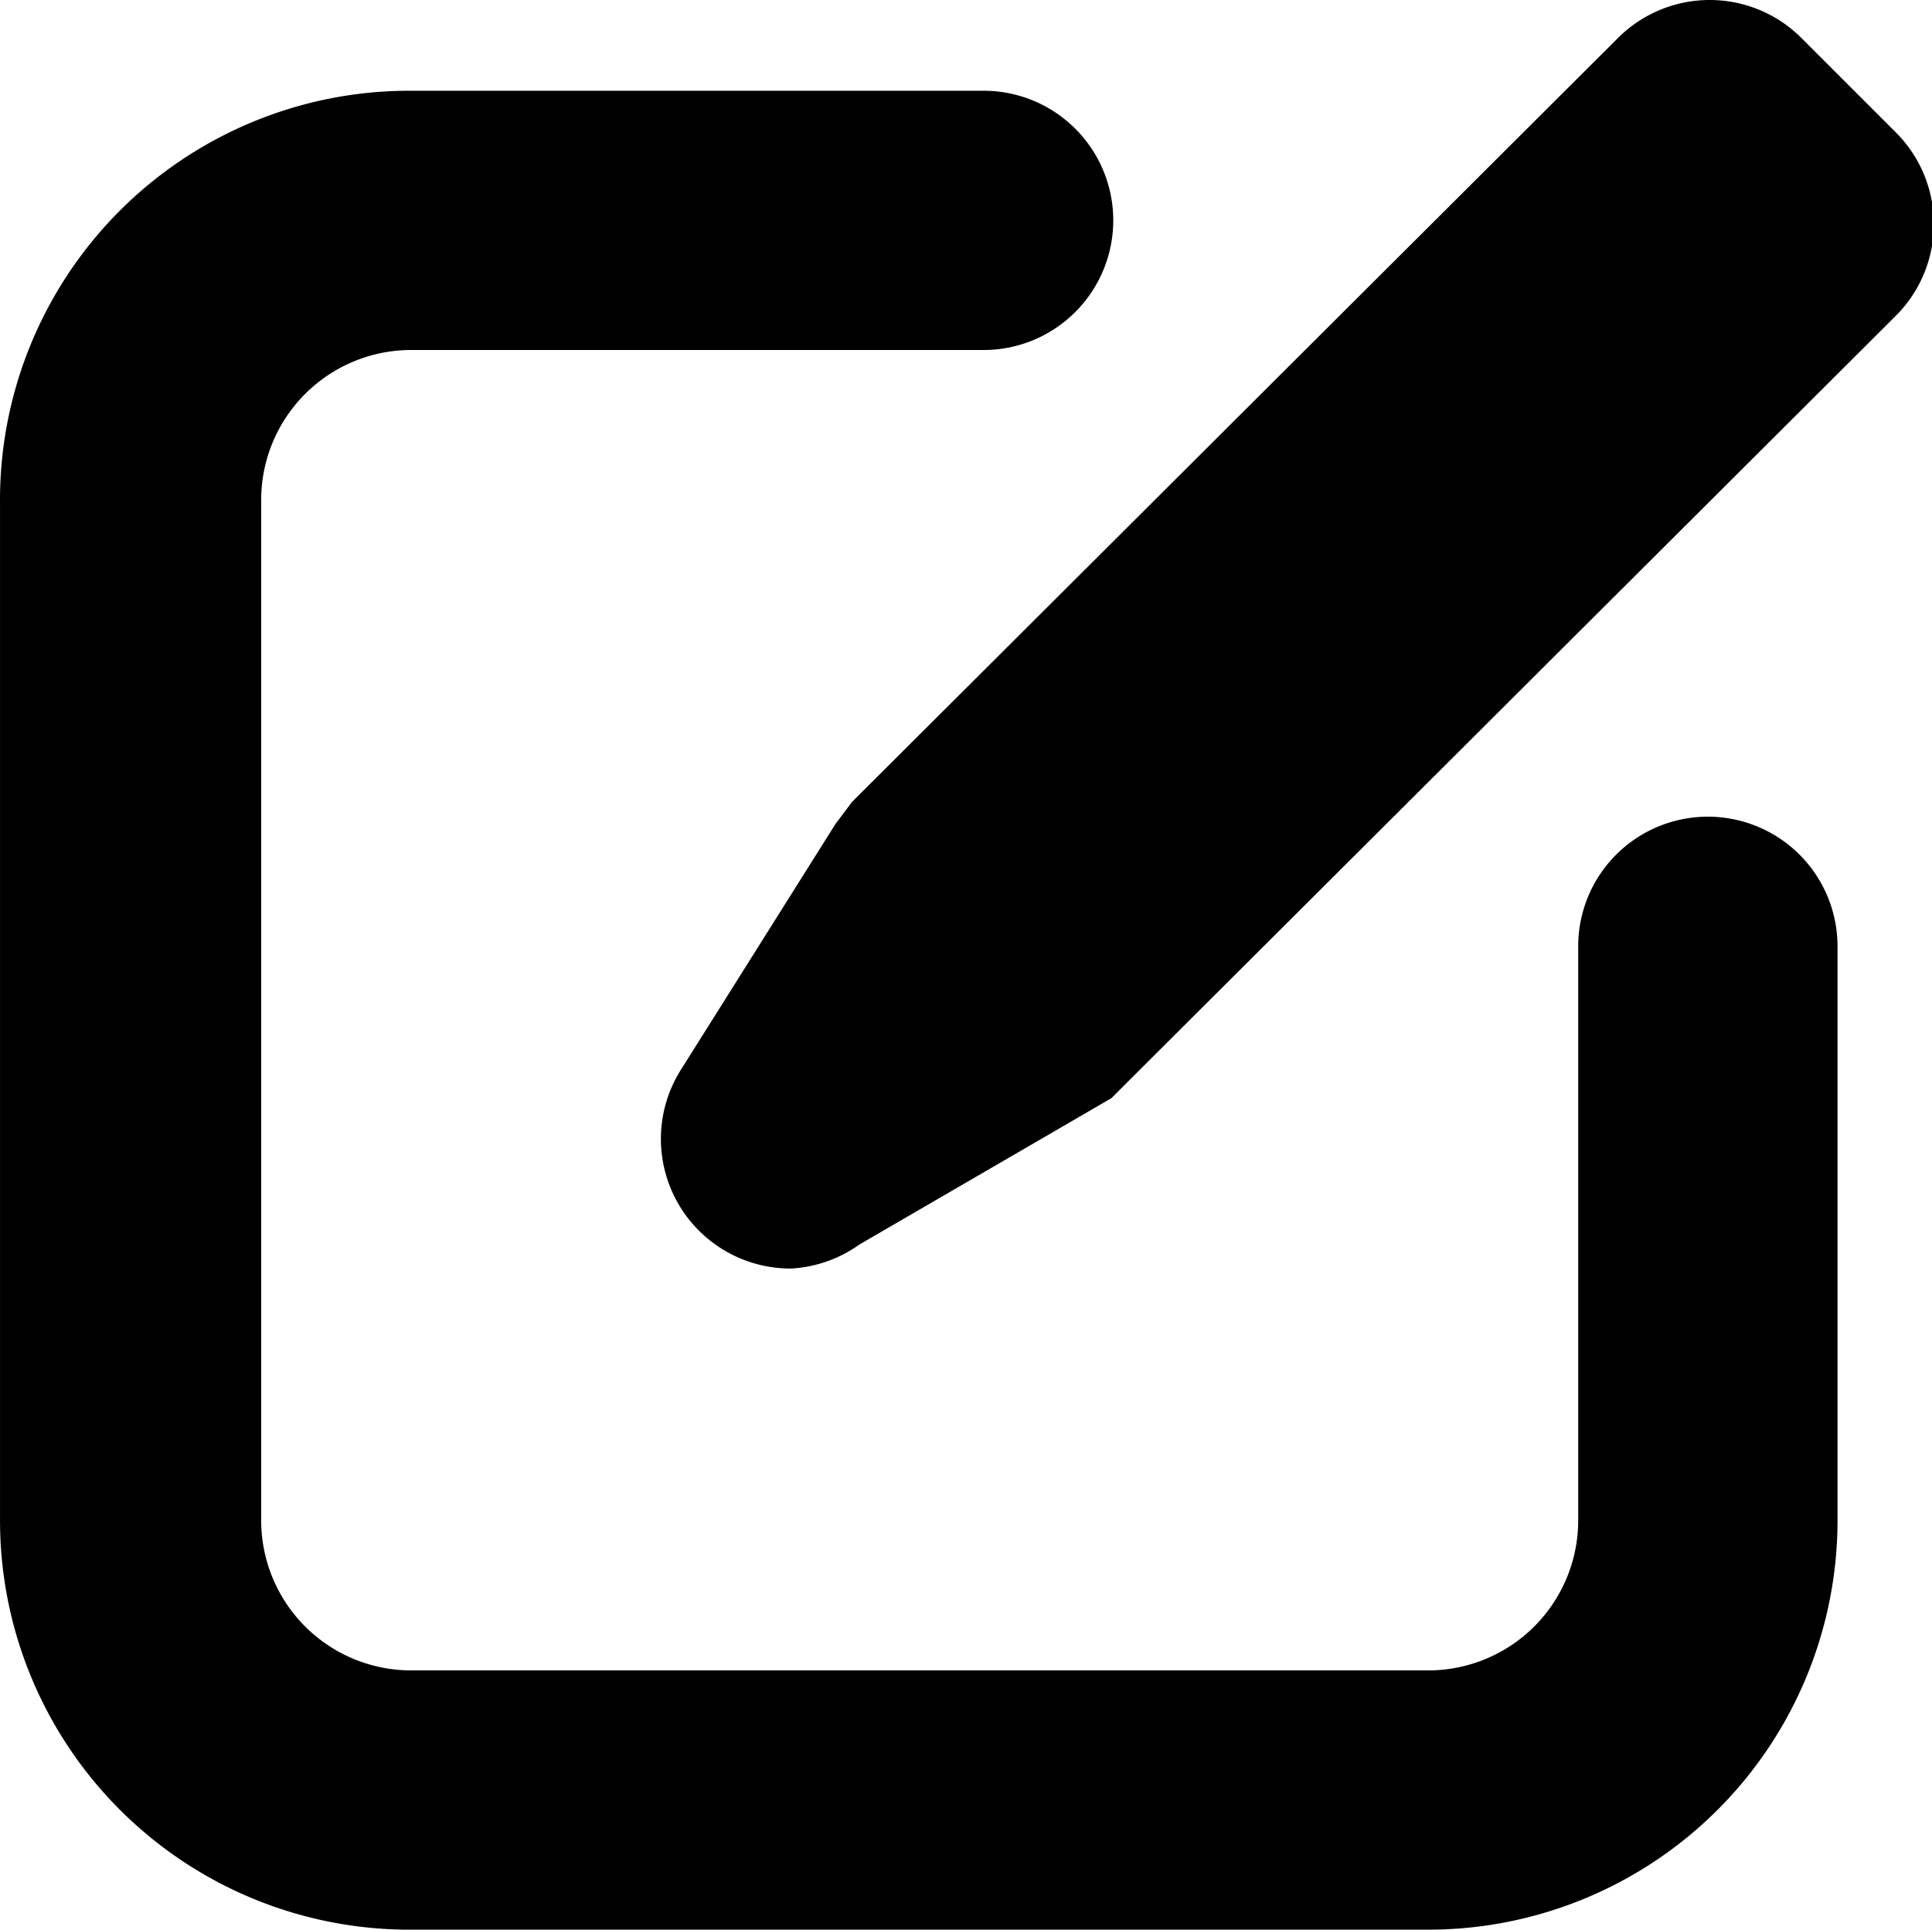 <?xml version="1.0" standalone="no"?><!DOCTYPE svg PUBLIC "-//W3C//DTD SVG 1.1//EN" "http://www.w3.org/Graphics/SVG/1.1/DTD/svg11.dtd"><svg t="1660791221150" class="icon" viewBox="0 0 1025 1024" version="1.1" xmlns="http://www.w3.org/2000/svg" p-id="13065" xmlns:xlink="http://www.w3.org/1999/xlink" width="200.195" height="200"><defs><style type="text/css">@font-face { font-family: feedback-iconfont; src: url("//at.alicdn.com/t/font_1031158_u69w8yhxdu.woff2?t=1630033759944") format("woff2"), url("//at.alicdn.com/t/font_1031158_u69w8yhxdu.woff?t=1630033759944") format("woff"), url("//at.alicdn.com/t/font_1031158_u69w8yhxdu.ttf?t=1630033759944") format("truetype"); }
</style></defs><path d="M419.633 673.167a68.791 68.791 0 0 1-57.981-106.134l81.566-129.72 8.845-11.793L857.928 20.637a68.791 68.791 0 0 1 49.136-20.637 68.791 68.791 0 0 1 49.136 20.637l49.136 49.136a68.791 68.791 0 0 1 0 98.273L599.471 572.929l-9.827 9.827-133.651 77.635a68.791 68.791 0 0 1-36.361 12.775z" p-id="13066"></path><path d="M758.673 1024H217.191A217.182 217.182 0 0 1 0.009 807.8v-540.499A217.182 217.182 0 0 1 217.191 48.154h304.645a68.791 68.791 0 0 1 0 137.582h-304.645a79.601 79.601 0 0 0-78.618 78.618v543.447a79.601 79.601 0 0 0 78.618 78.618h541.482a79.601 79.601 0 0 0 78.618-78.618V502.173a68.791 68.791 0 1 1 137.582 0v305.628a217.182 217.182 0 0 1-216.2 216.2z" p-id="13067"></path></svg>